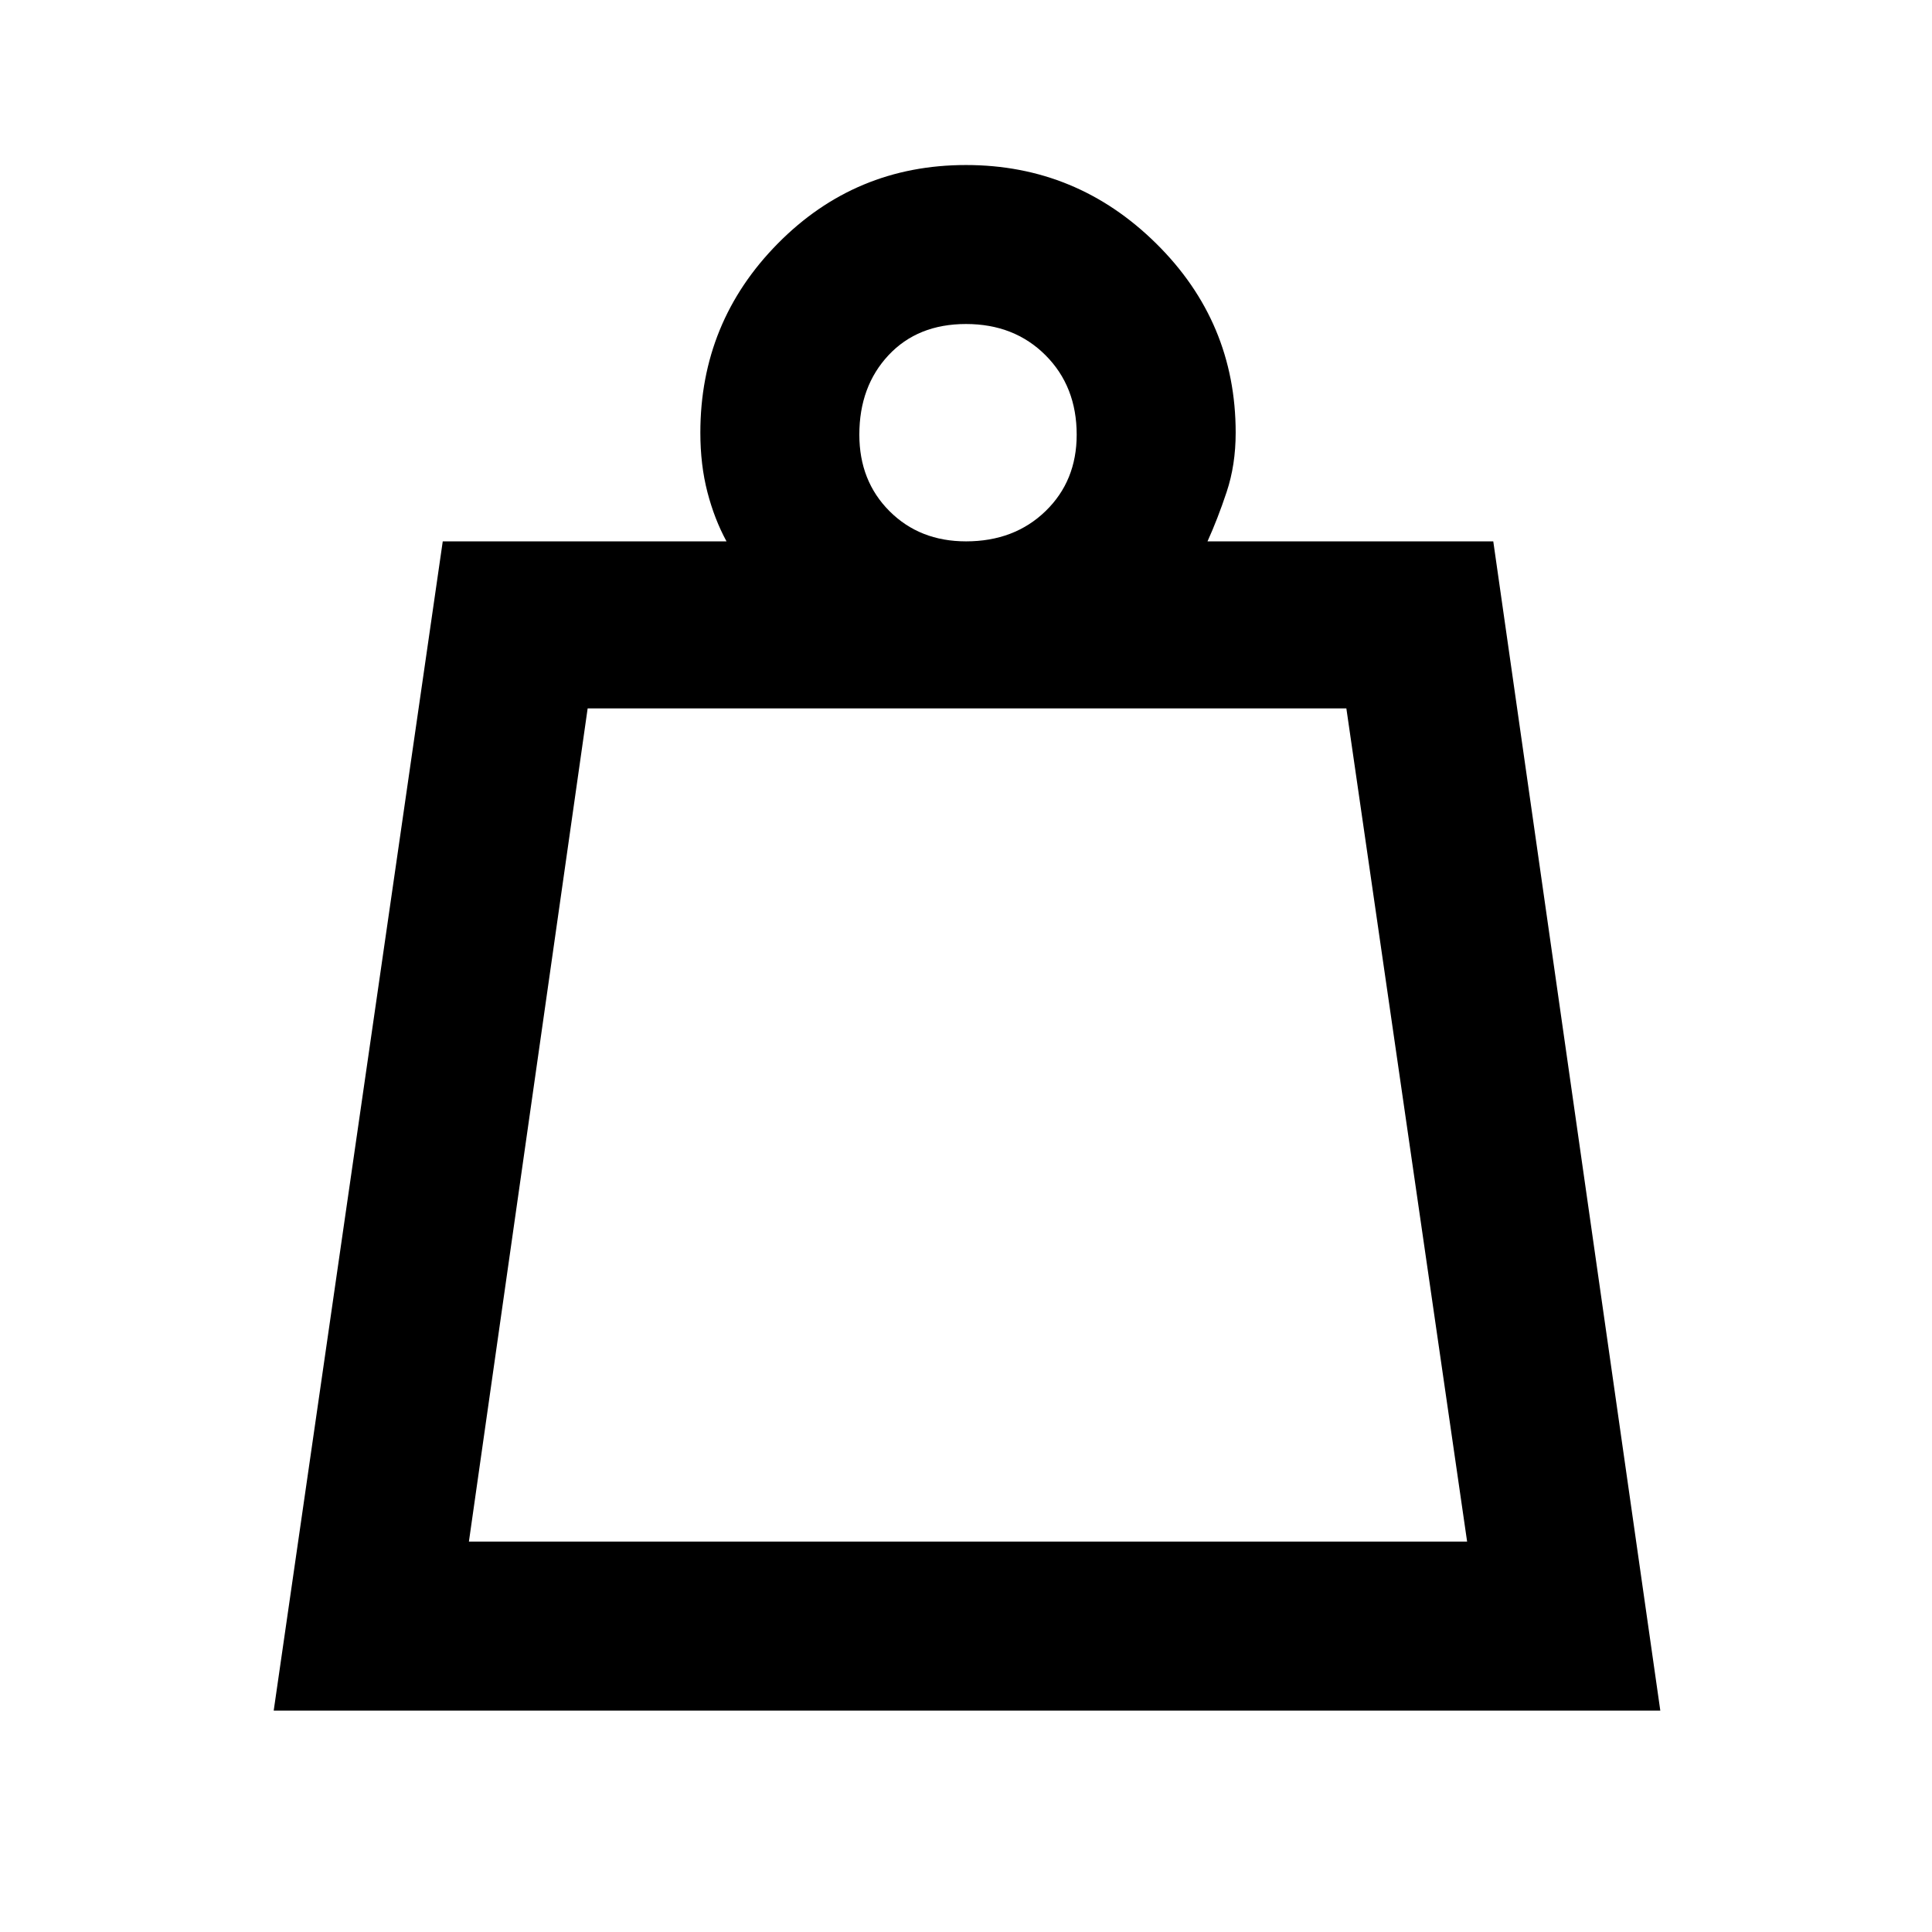 <svg xmlns="http://www.w3.org/2000/svg" height="48" width="48"><path d="M11.65 38.3h24.8l-3-20.7H14.6ZM24 13.45q1.2 0 1.975-.75.775-.75.775-1.9 0-1.2-.775-1.975Q25.2 8.05 24 8.05q-1.2 0-1.925.775-.725.775-.725 1.975 0 1.15.75 1.9t1.9.75ZM6.8 42.5 11 13.45h7.05q-.3-.55-.475-1.225T17.4 10.75q0-2.75 1.925-4.7Q21.25 4.1 24 4.1t4.725 1.95Q30.7 8 30.7 10.75q0 .8-.225 1.475T30 13.45h7.1l4.15 29.05Zm4.85-4.2h24.8Z"/></svg>